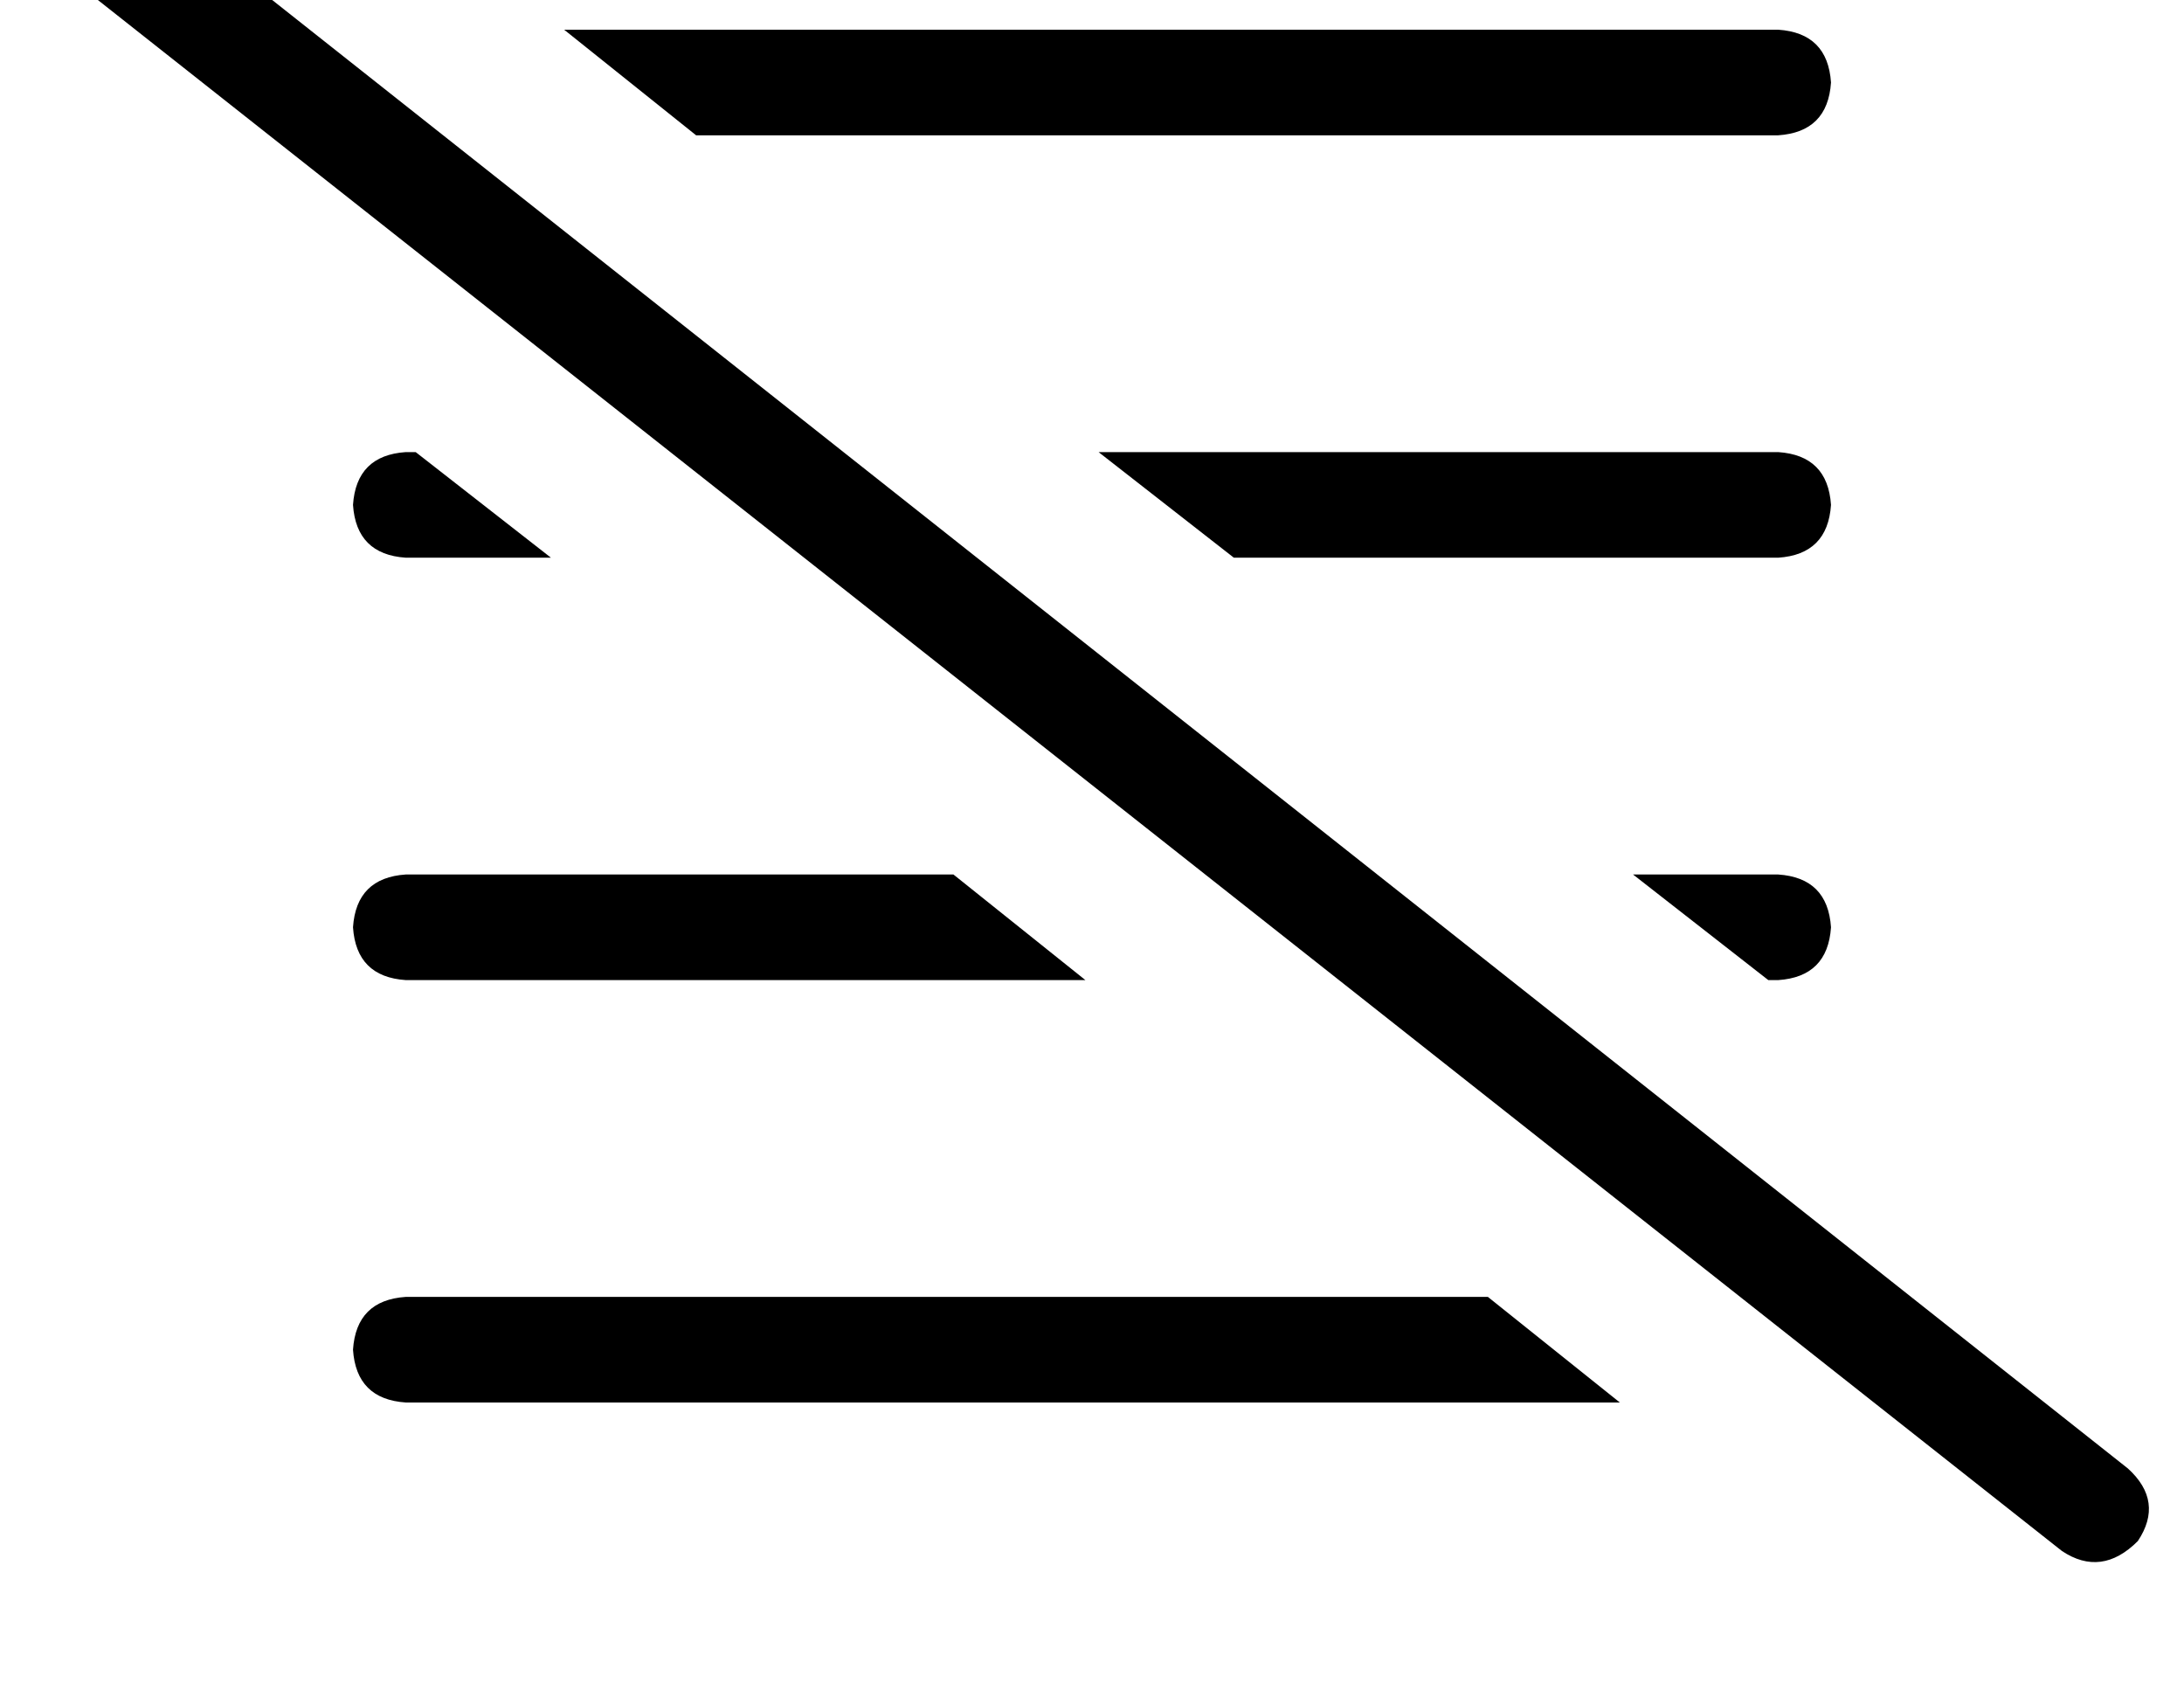 <?xml version="1.0" standalone="no"?>
<!DOCTYPE svg PUBLIC "-//W3C//DTD SVG 1.1//EN" "http://www.w3.org/Graphics/SVG/1.1/DTD/svg11.dtd" >
<svg xmlns="http://www.w3.org/2000/svg" xmlns:xlink="http://www.w3.org/1999/xlink" version="1.1" viewBox="-11 0 662 512">
   <path fill="currentColor"
d="M26 -36q-12 -7 -23 3q-8 12 3 23l608 480v0q12 8 23 -3q8 -12 -3 -22l-608 -481v0zM528 297q15 -1 16 -16q-1 -15 -16 -16h-44v0l41 32v0h3v0zM528 169q15 -1 16 -16q-1 -15 -16 -16h-206v0l41 32v0h165v0zM156 169l-41 -32l41 32l-41 -32h-3v0q-15 1 -16 16q1 15 16 16
h44v0zM528 9h-368h368h-368l40 32v0h328v0q15 -1 16 -16q-1 -15 -16 -16v0zM318 297l-40 -32l40 32l-40 -32h-166v0q-15 1 -16 16q1 15 16 16h206v0zM440 393h-328h328h-328q-15 1 -16 16q1 15 16 16h368v0l-40 -32v0z" />
</svg>
